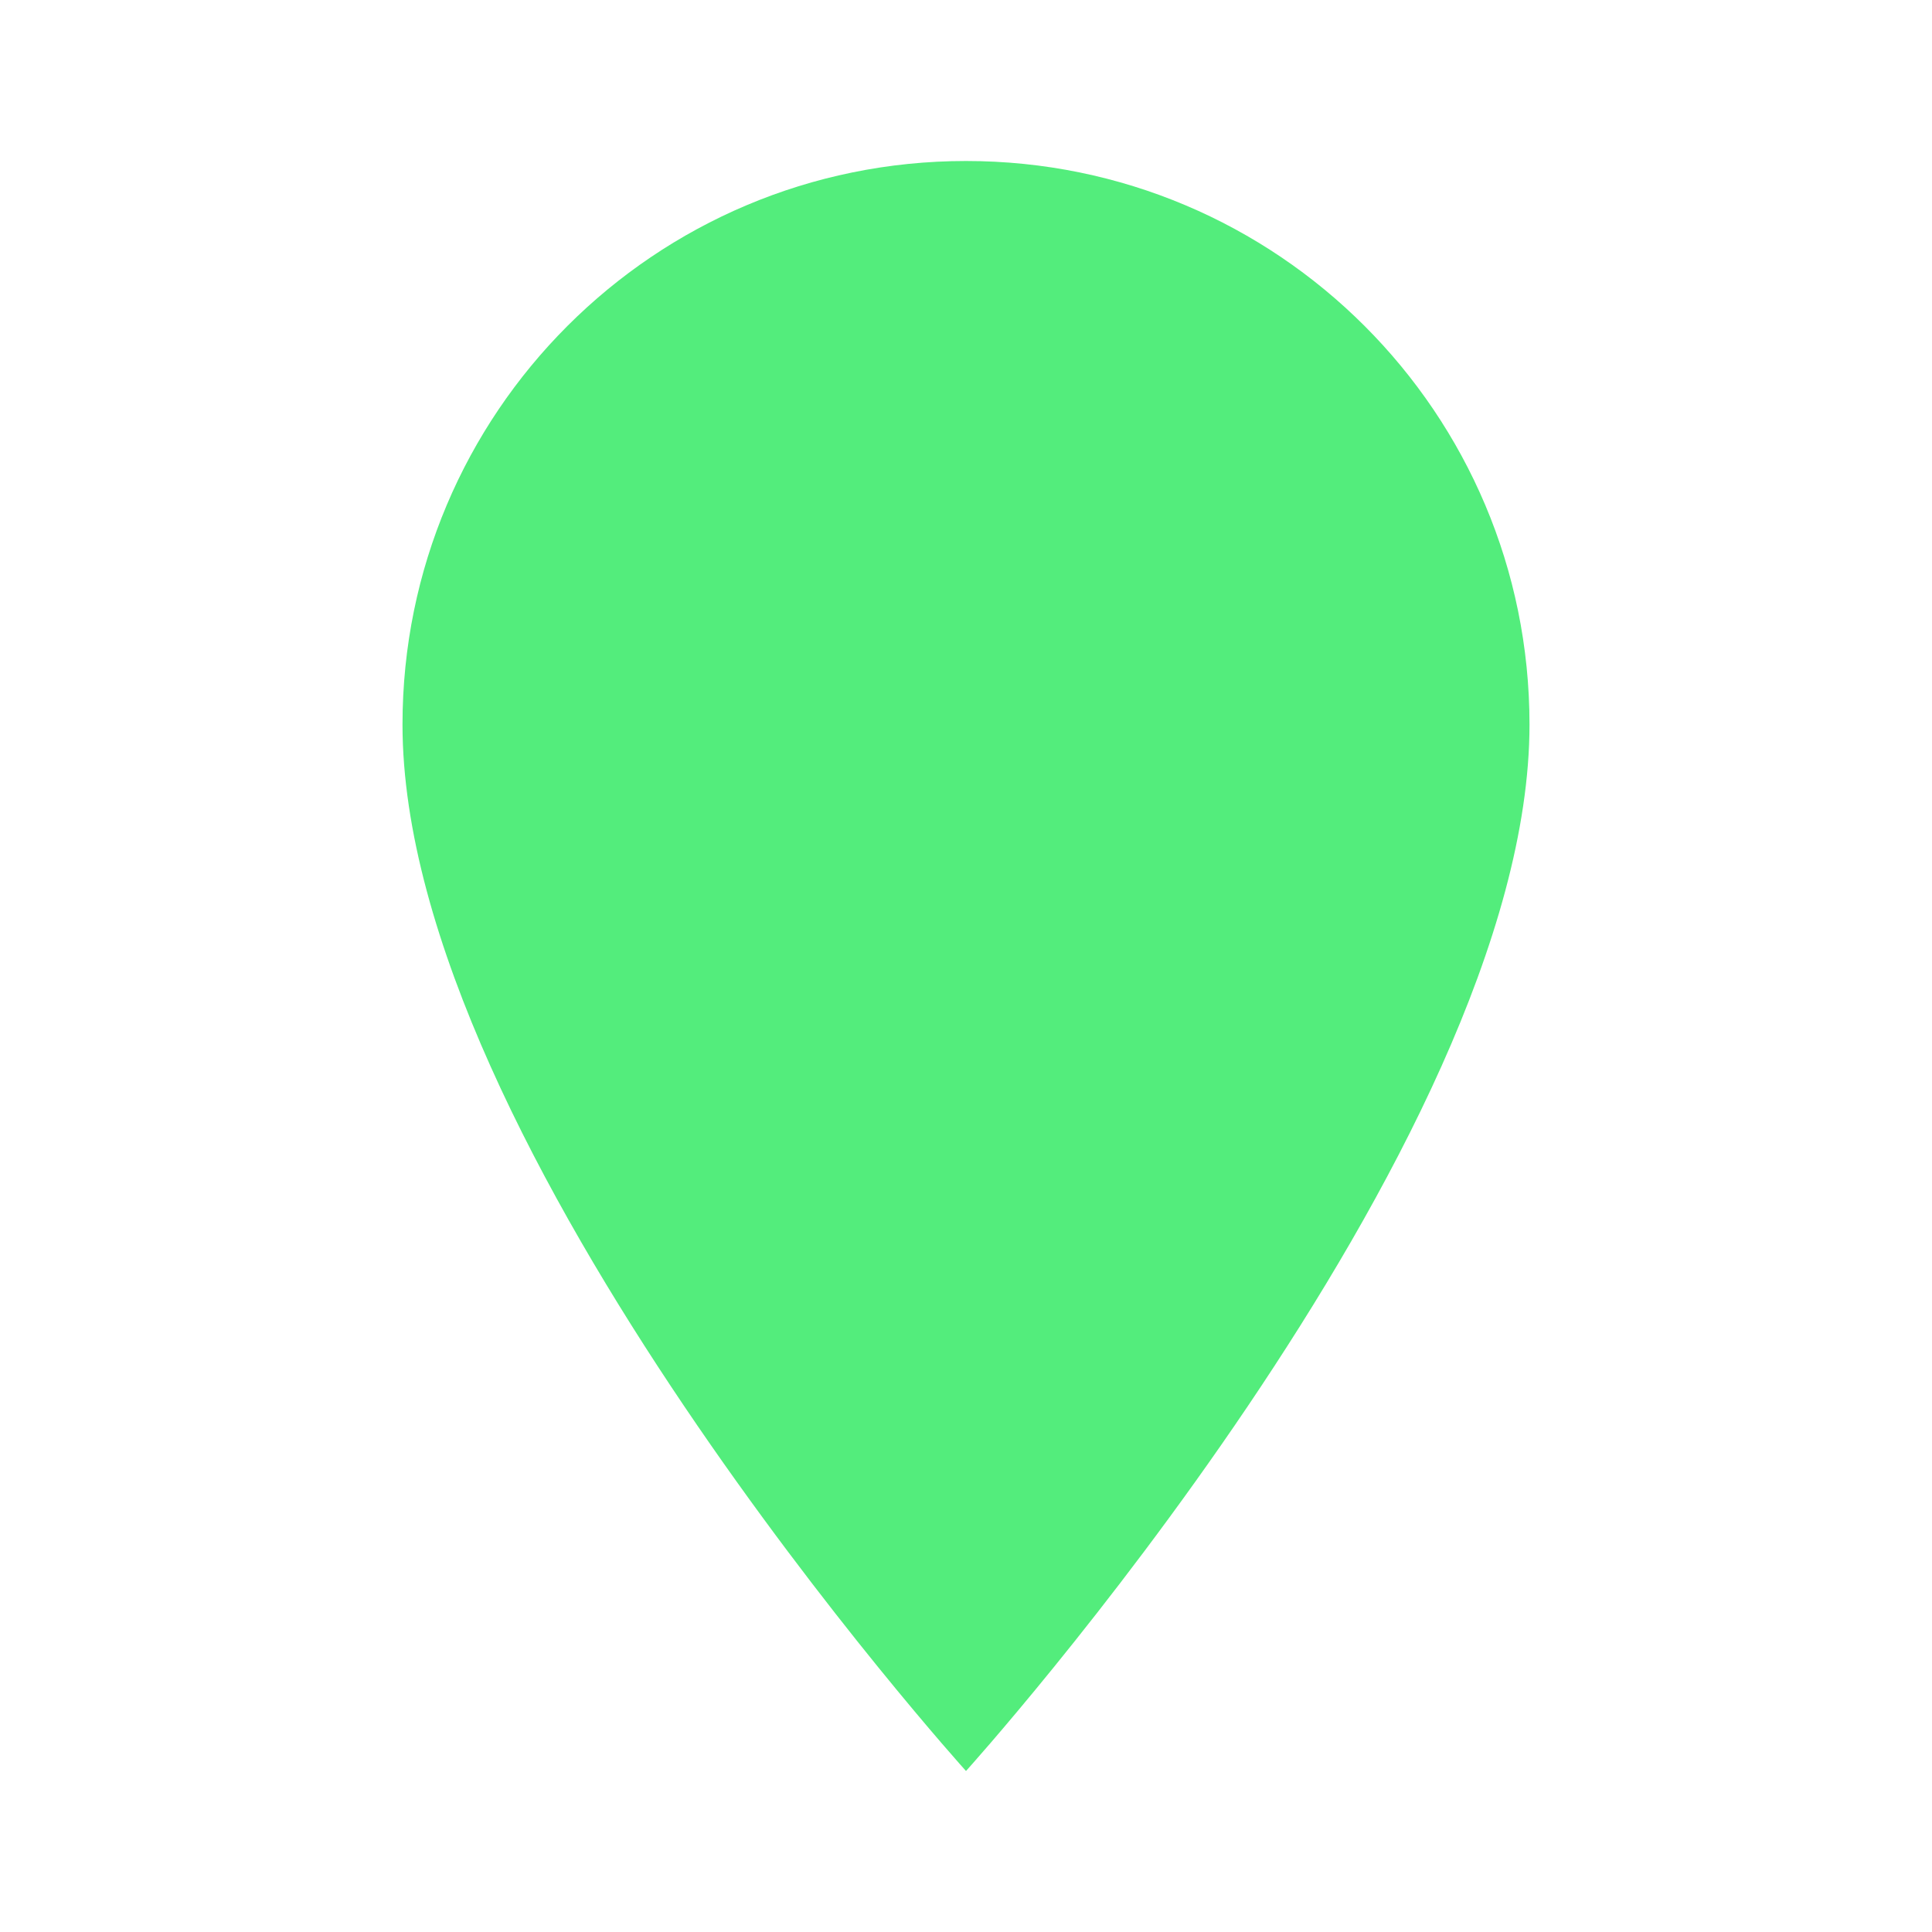 <?xml version="1.0" encoding="utf-8"?>
<!-- Generator: Adobe Illustrator 14.0.0, SVG Export Plug-In . SVG Version: 6.00 Build 43363)  -->
<!DOCTYPE svg PUBLIC "-//W3C//DTD SVG 1.1//EN" "http://www.w3.org/Graphics/SVG/1.1/DTD/svg11.dtd">
<svg version="1.1" id="Layer_1" xmlns="http://www.w3.org/2000/svg" xmlns:xlink="http://www.w3.org/1999/xlink" x="0px" y="0px"
	 width="18px" height="18px" viewBox="0 0 18 18" enable-background="new 0 0 18 18" xml:space="preserve">
<path fill="#53ed7c" d="M9,1.5c-2.902,0-5.25,2.348-5.25,5.25C3.75,10.688,9,16.5,9,16.5s5.25-5.813,5.25-9.75
	C14.25,3.848,11.902,1.5,9,1.5z"/>
<path fill="none" d="M0,0h18v18H0V0z"/>
</svg>
